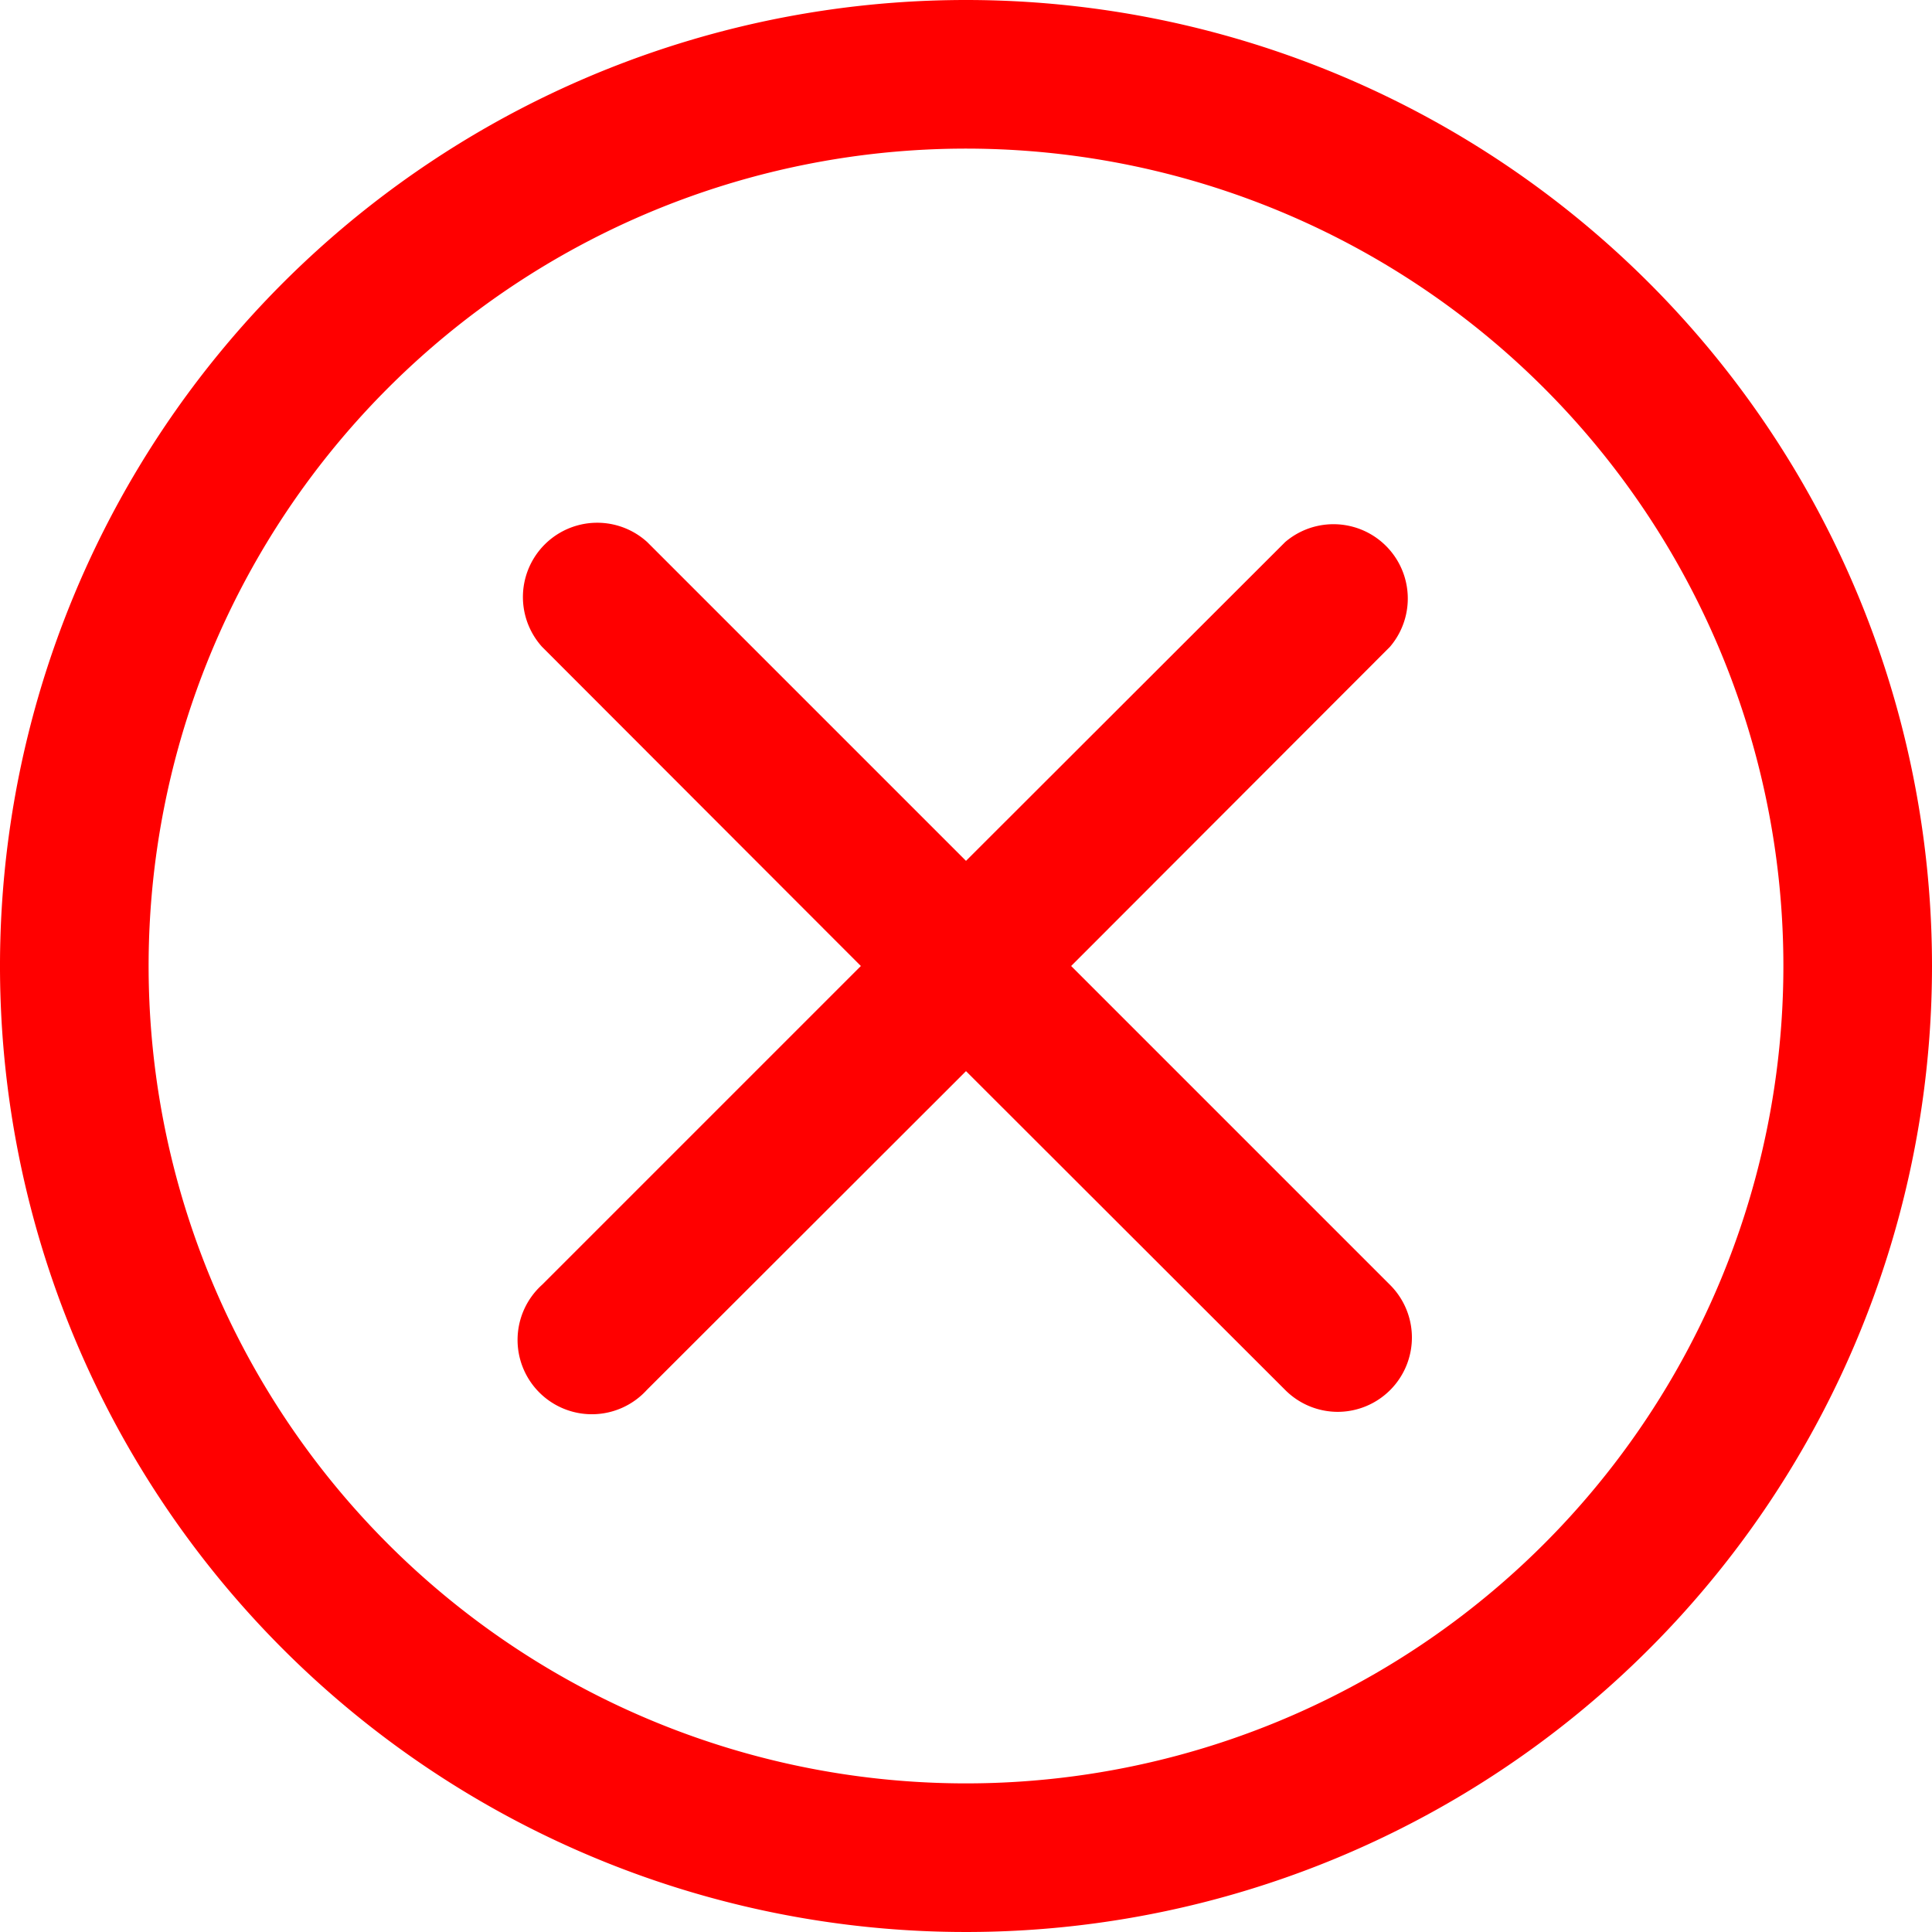 <svg data-name="Layer 1" viewBox="0 0 52 52" xmlns="http://www.w3.org/2000/svg"><path d="M26 0a26 26 0 1 0 26 26A26 26 0 0 0 26 0Zm0 48a22 22 0 1 1 22-22 22 22 0 0 1-22 22Z" fill="#ff0000" class="fill-000000"></path><path d="m28.83 26 8.58-8.59a2 2 0 0 0-2.82-2.82L26 23.17l-8.58-8.58a2 2 0 0 0-2.83 2.82L23.17 26l-8.58 8.58a2 2 0 1 0 2.82 2.83L26 28.83l8.59 8.58A2 2 0 0 0 36 38a2 2 0 0 0 1.42-.59 2 2 0 0 0 0-2.82Z" fill="#ff0000" class="fill-000000"></path></svg>
